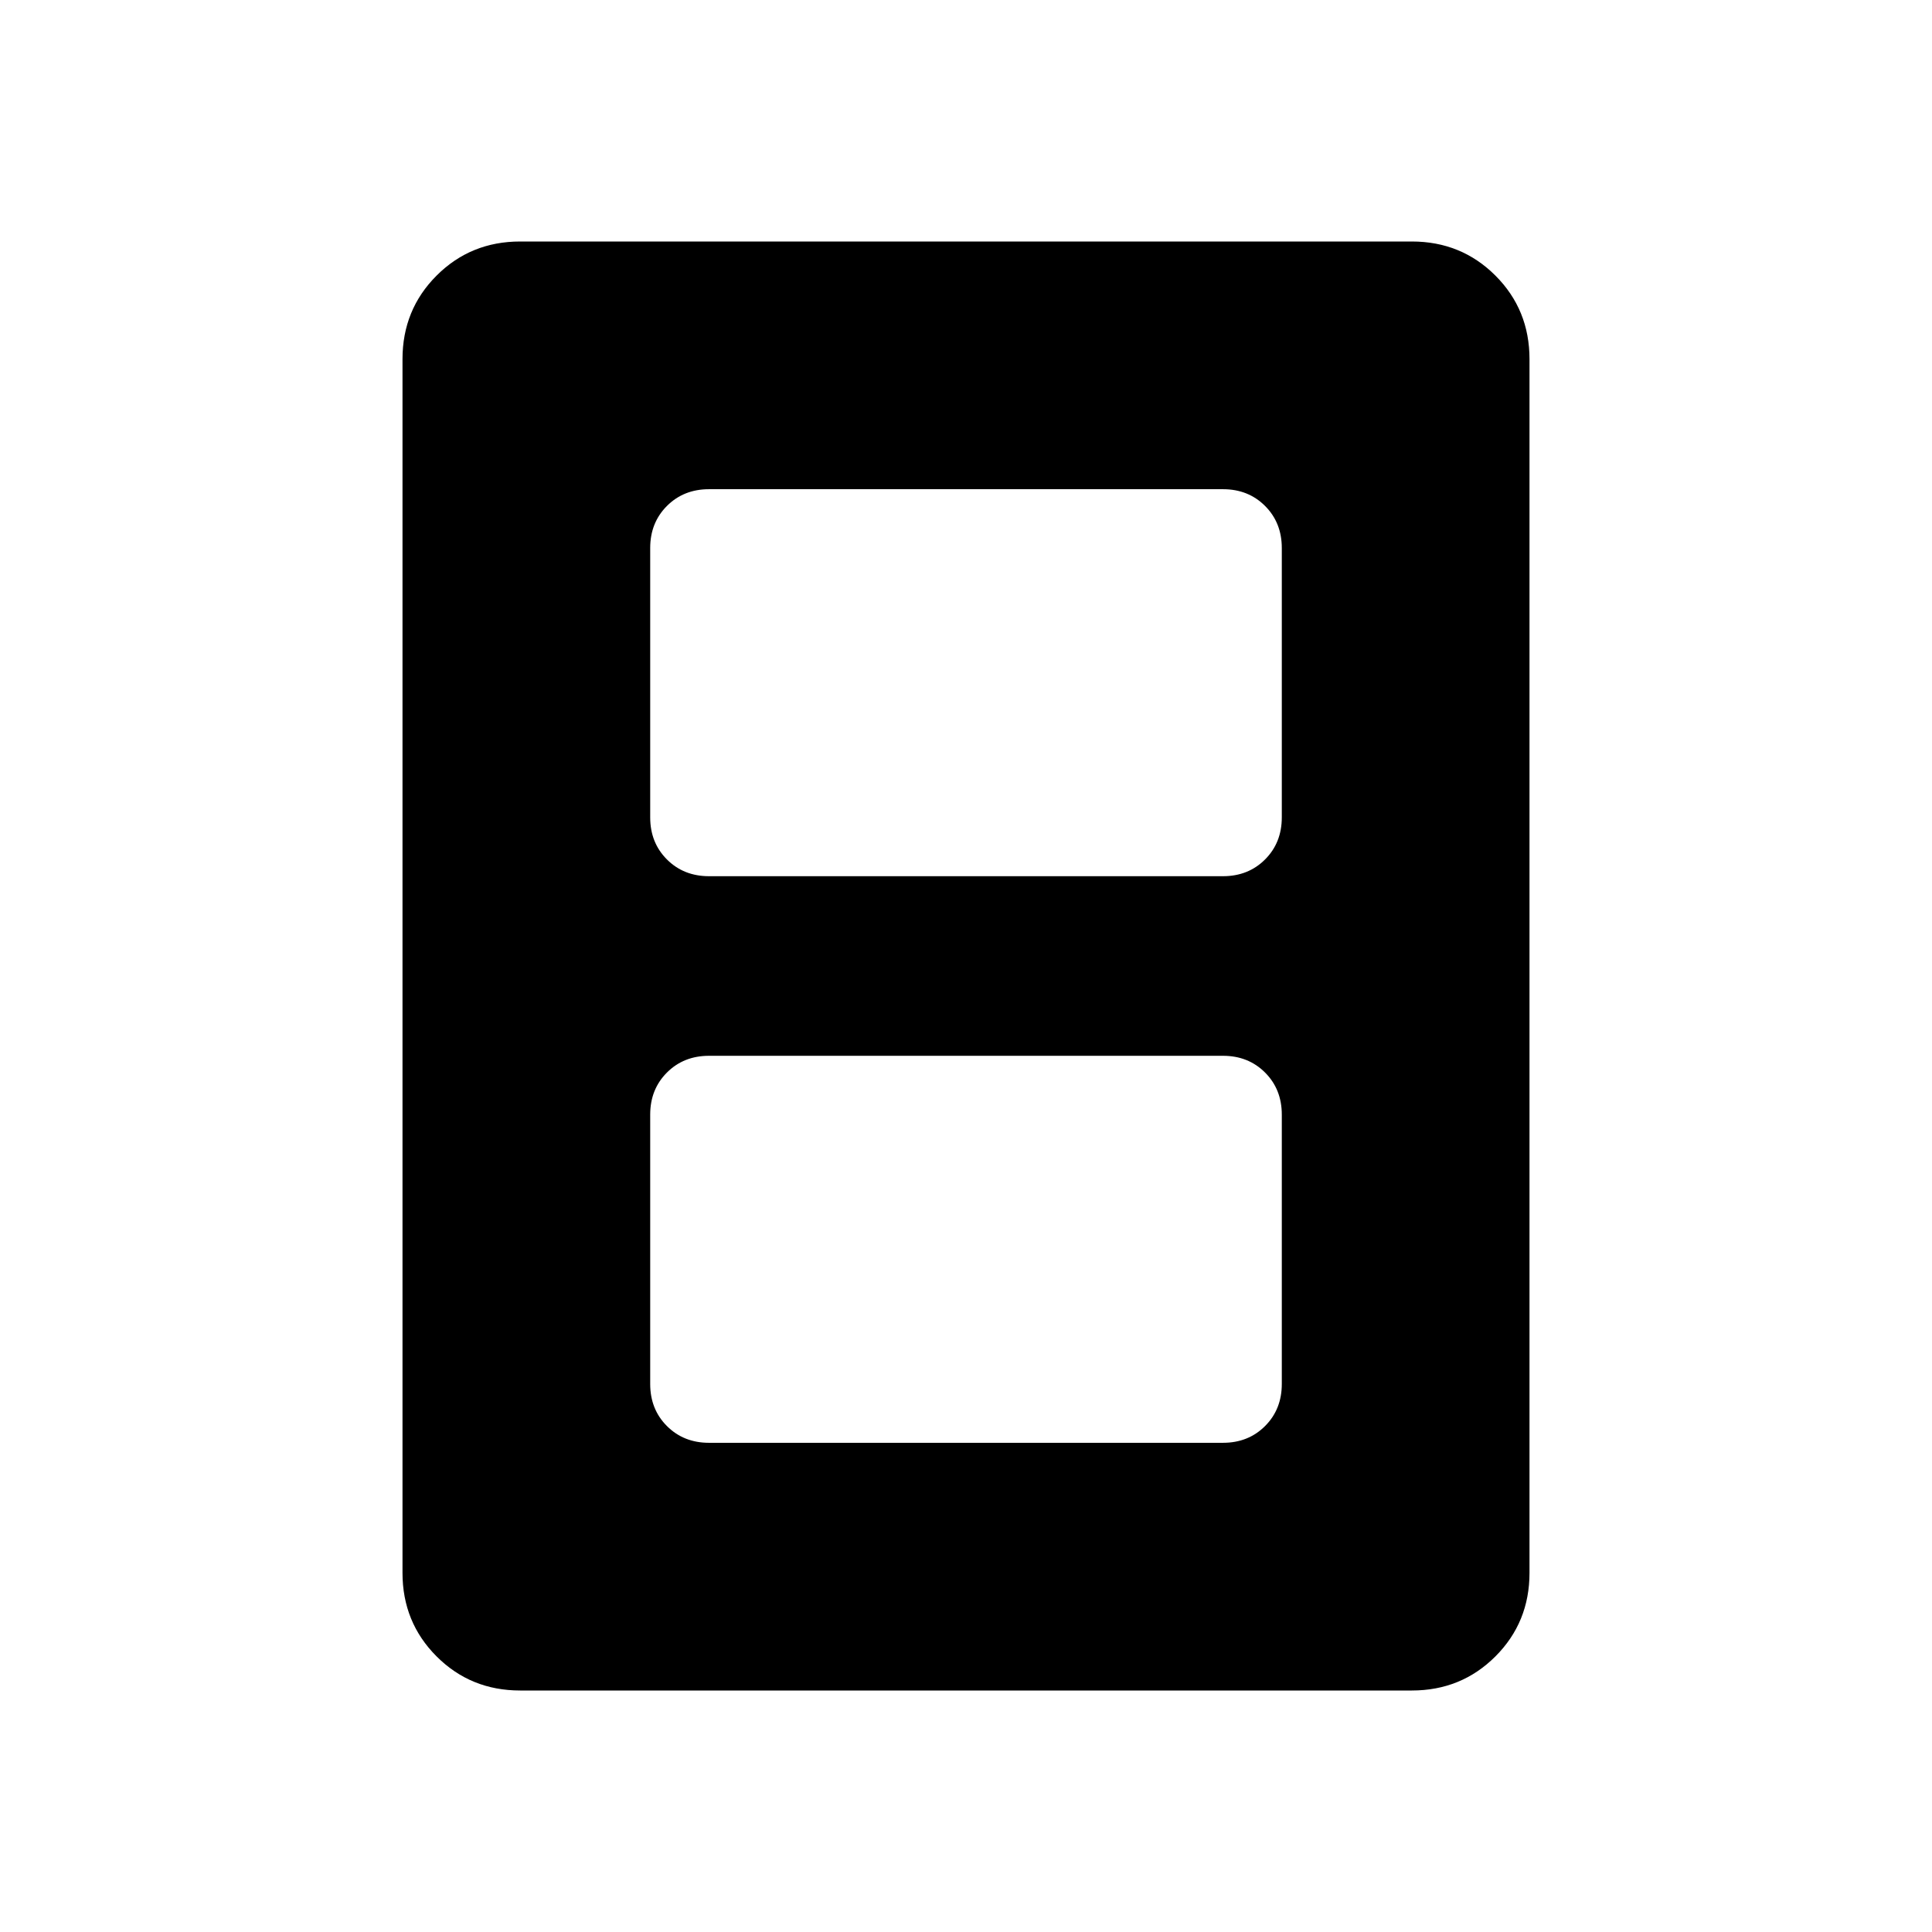 <svg xmlns="http://www.w3.org/2000/svg" height="40" viewBox="0 -960 960 960" width="40"><path d="M352.31-243.08h255.38q12.59 0 20.91-8.32t8.32-20.91v-133.84q0-12.59-8.32-20.91t-20.91-8.32H352.31q-12.59 0-20.91 8.32t-8.32 20.91v133.84q0 12.59 8.32 20.91t20.91 8.32Zm0-281.54h255.38q12.59 0 20.91-8.32t8.32-20.91v-133.84q0-12.59-8.32-20.91t-20.91-8.32H352.31q-12.59 0-20.91 8.32t-8.32 20.91v133.84q0 12.59 8.32 20.91t20.91 8.32ZM760-178.46q0 24.58-16.94 41.52Q726.12-120 701.54-120H258.46q-24.58 0-41.52-16.94Q200-153.88 200-178.46v-603.08q0-24.58 16.94-41.52Q233.88-840 258.46-840h443.08q24.58 0 41.52 16.94Q760-806.12 760-781.54v603.08Z"/></svg>